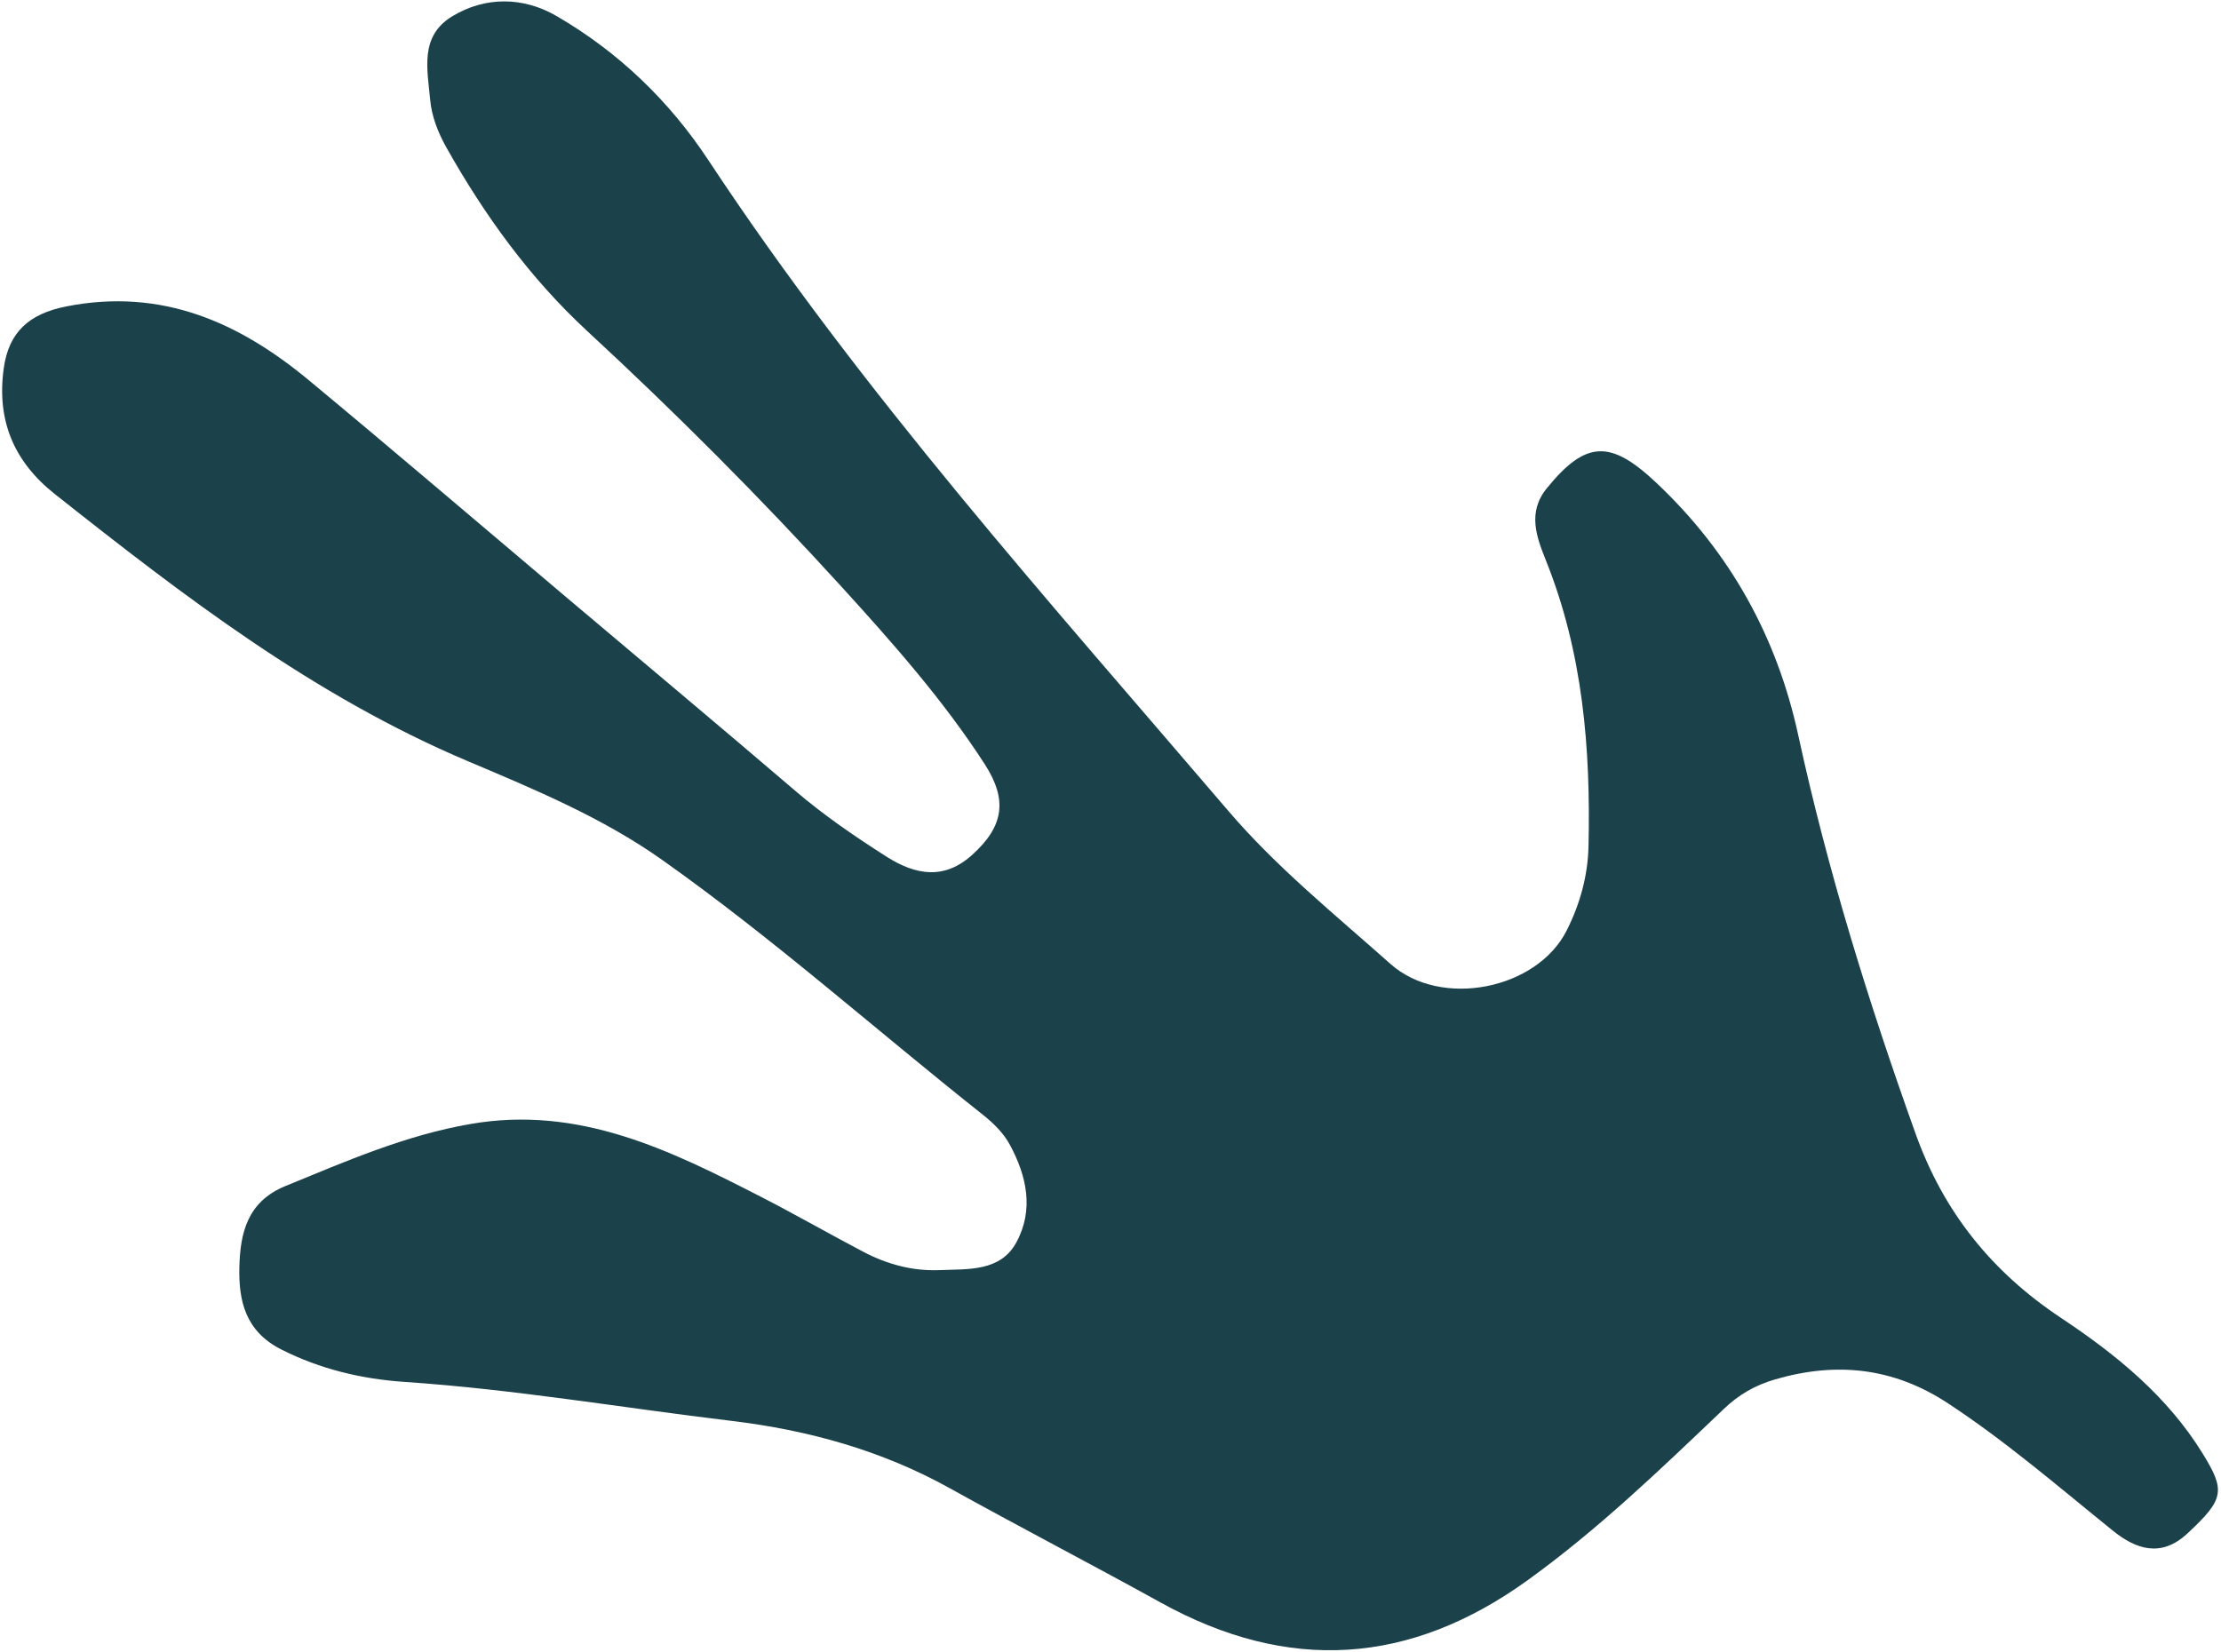 <svg width="293" height="218" viewBox="0 0 293 218" fill="none" xmlns="http://www.w3.org/2000/svg">
<path d="M74.583 78.706C84.724 87.269 94.898 95.782 104.98 104.409C108.724 107.609 112.771 110.374 116.932 113.03C120.826 115.512 124.587 116.116 128.248 112.811C132.43 109.038 132.947 105.56 129.917 100.852C124.459 92.394 117.765 84.836 110.971 77.373C100.329 65.688 89.145 54.48 77.495 43.71C69.864 36.653 63.916 28.395 58.895 19.473C57.767 17.46 56.945 15.345 56.746 13.131C56.39 9.197 55.336 4.803 59.61 2.181C64.02 -0.517 69.043 -0.42 73.394 2.102C81.629 6.868 88.345 13.382 93.466 21.16C113.657 51.767 138.236 79.146 162.07 107.034C168.369 114.412 176.117 120.686 183.443 127.204C190.105 133.123 202.759 130.58 206.684 122.778C208.447 119.278 209.467 115.572 209.56 111.685C209.856 98.811 208.826 86.121 203.932 73.93C202.714 70.88 201.467 67.615 204.052 64.438C209.241 58.048 212.5 58.037 218.523 63.723C228.358 72.999 234.446 84.19 237.227 97.002C241.109 114.901 246.525 132.33 252.71 149.602C256.384 159.867 262.692 167.803 271.948 173.942C279.209 178.768 285.935 184.268 290.556 191.764C293.602 196.702 293.463 197.8 288.561 202.36C285.08 205.6 281.741 204.404 278.766 202.008C271.626 196.248 264.712 190.257 256.98 185.174C249.803 180.458 242.295 179.657 234.171 182.021C231.564 182.775 229.368 184.042 227.418 185.913C219.14 193.801 210.93 201.732 201.564 208.497C186.02 219.716 169.966 220.795 153.104 211.457C143.875 206.352 134.5 201.493 125.285 196.373C116.334 191.399 106.651 188.712 96.479 187.491C82.106 185.769 67.834 183.325 53.363 182.351C47.697 181.967 42.246 180.665 37.119 178.076C32.344 175.669 31.462 171.611 31.579 167.144C31.698 162.69 32.633 158.567 37.639 156.513C45.603 153.247 53.464 149.804 62.079 148.316C76.41 145.833 88.417 151.787 100.379 157.922C104.929 160.254 109.359 162.805 113.884 165.18C117.005 166.818 120.363 167.746 123.931 167.6C127.719 167.446 131.967 167.823 134.08 163.94C136.426 159.627 135.447 155.18 133.229 151.069C132.418 149.553 131.059 148.2 129.66 147.096C115.529 135.894 102.095 123.899 87.32 113.445C79.479 107.899 70.585 104.189 61.76 100.46C41.369 91.84 24.234 78.652 7.245 65.203C1.76 60.866 -0.443 55.398 0.491 48.627C1.146 43.833 3.817 41.407 8.755 40.433C21.398 37.946 31.594 42.576 40.773 50.198C52.119 59.612 63.314 69.192 74.583 78.706Z" fill="#1B414B"/>
</svg>
